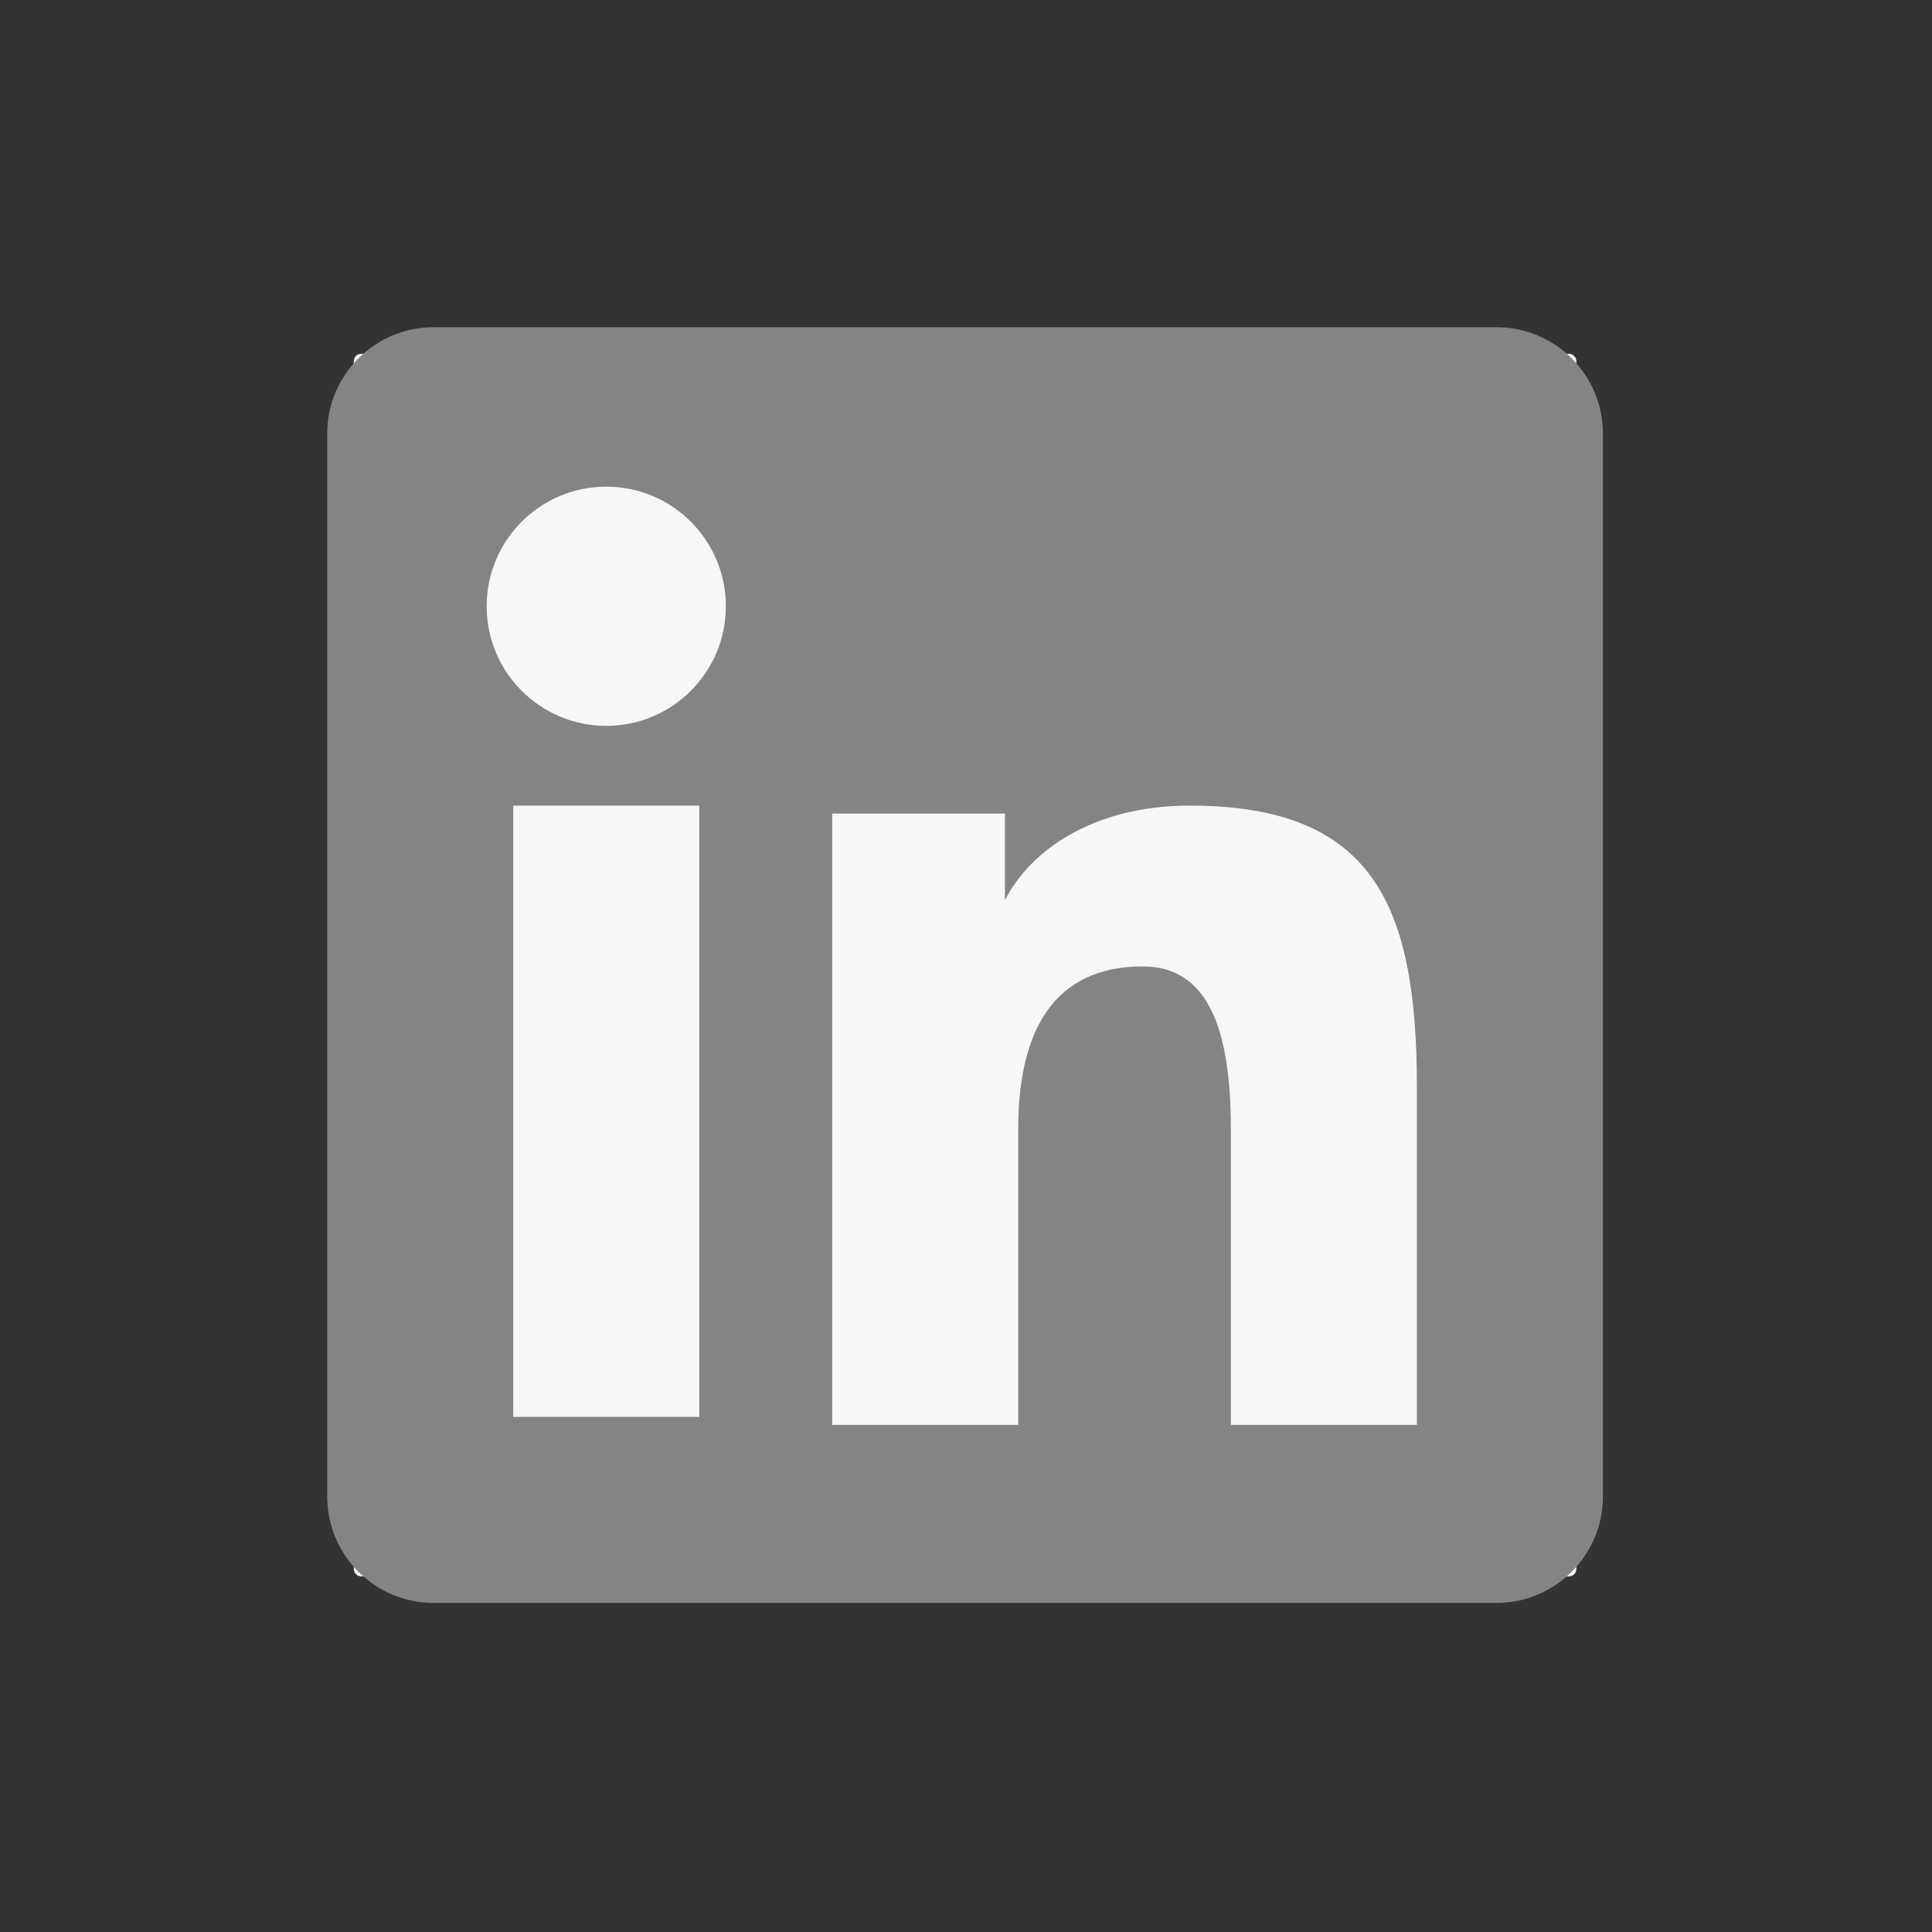 <?xml version="1.0" encoding="UTF-8" standalone="no"?>
<!DOCTYPE svg PUBLIC "-//W3C//DTD SVG 1.1//EN" "http://www.w3.org/Graphics/SVG/1.1/DTD/svg11.dtd">
<svg width="100%" height="100%" viewBox="0 0 2048 2048" version="1.1" xmlns="http://www.w3.org/2000/svg" xmlns:xlink="http://www.w3.org/1999/xlink" xml:space="preserve" xmlns:serif="http://www.serif.com/" style="fill-rule:evenodd;clip-rule:evenodd;stroke-linejoin:round;stroke-miterlimit:1.414;">
    <rect x="0" y="0" width="2048" height="2048" fill="#333333" stroke="none"/>
    <g transform="matrix(2,0,0,2,0,0)">
        <g transform="matrix(14.087,0,0,14.087,173.42,173.42)">
            <g>
                <path d="M47,1.284C47,1.127 46.873,1 46.716,1L1.284,1C1.127,1 1,1.127 1,1.284L1,46.716C1,46.873 1.127,47 1.284,47L46.716,47C46.873,47 47,46.873 47,46.716L47,1.284Z" style="fill:rgb(247,247,247);"/>
                <path d="M0,4.01C0,1.795 1.794,0 4.01,0L43.99,0C46.205,0 48,1.794 48,4.01L48,43.99C48,46.205 46.206,48 43.99,48L4.01,48C1.795,48 0,46.206 0,43.99L0,4.01ZM19,18.3L25.5,18.3L25.5,21.566C26.437,19.688 28.838,18 32.445,18C39.359,18 41,21.738 41,28.597L41,41.3L34,41.3L34,30.159C34,26.253 33.063,24.05 30.68,24.05C27.375,24.05 26,26.425 26,30.159L26,41.3L19,41.3L19,18.3ZM7,41L14,41L14,18L7,18L7,41ZM15,10.5C15,12.985 12.985,15 10.5,15C8.015,15 6,12.985 6,10.5C6,8.015 8.015,6 10.5,6C12.985,6 15,8.015 15,10.5Z" style="fill:rgb(132,132,132);"/>
            </g>
        </g>
    </g>
</svg>

